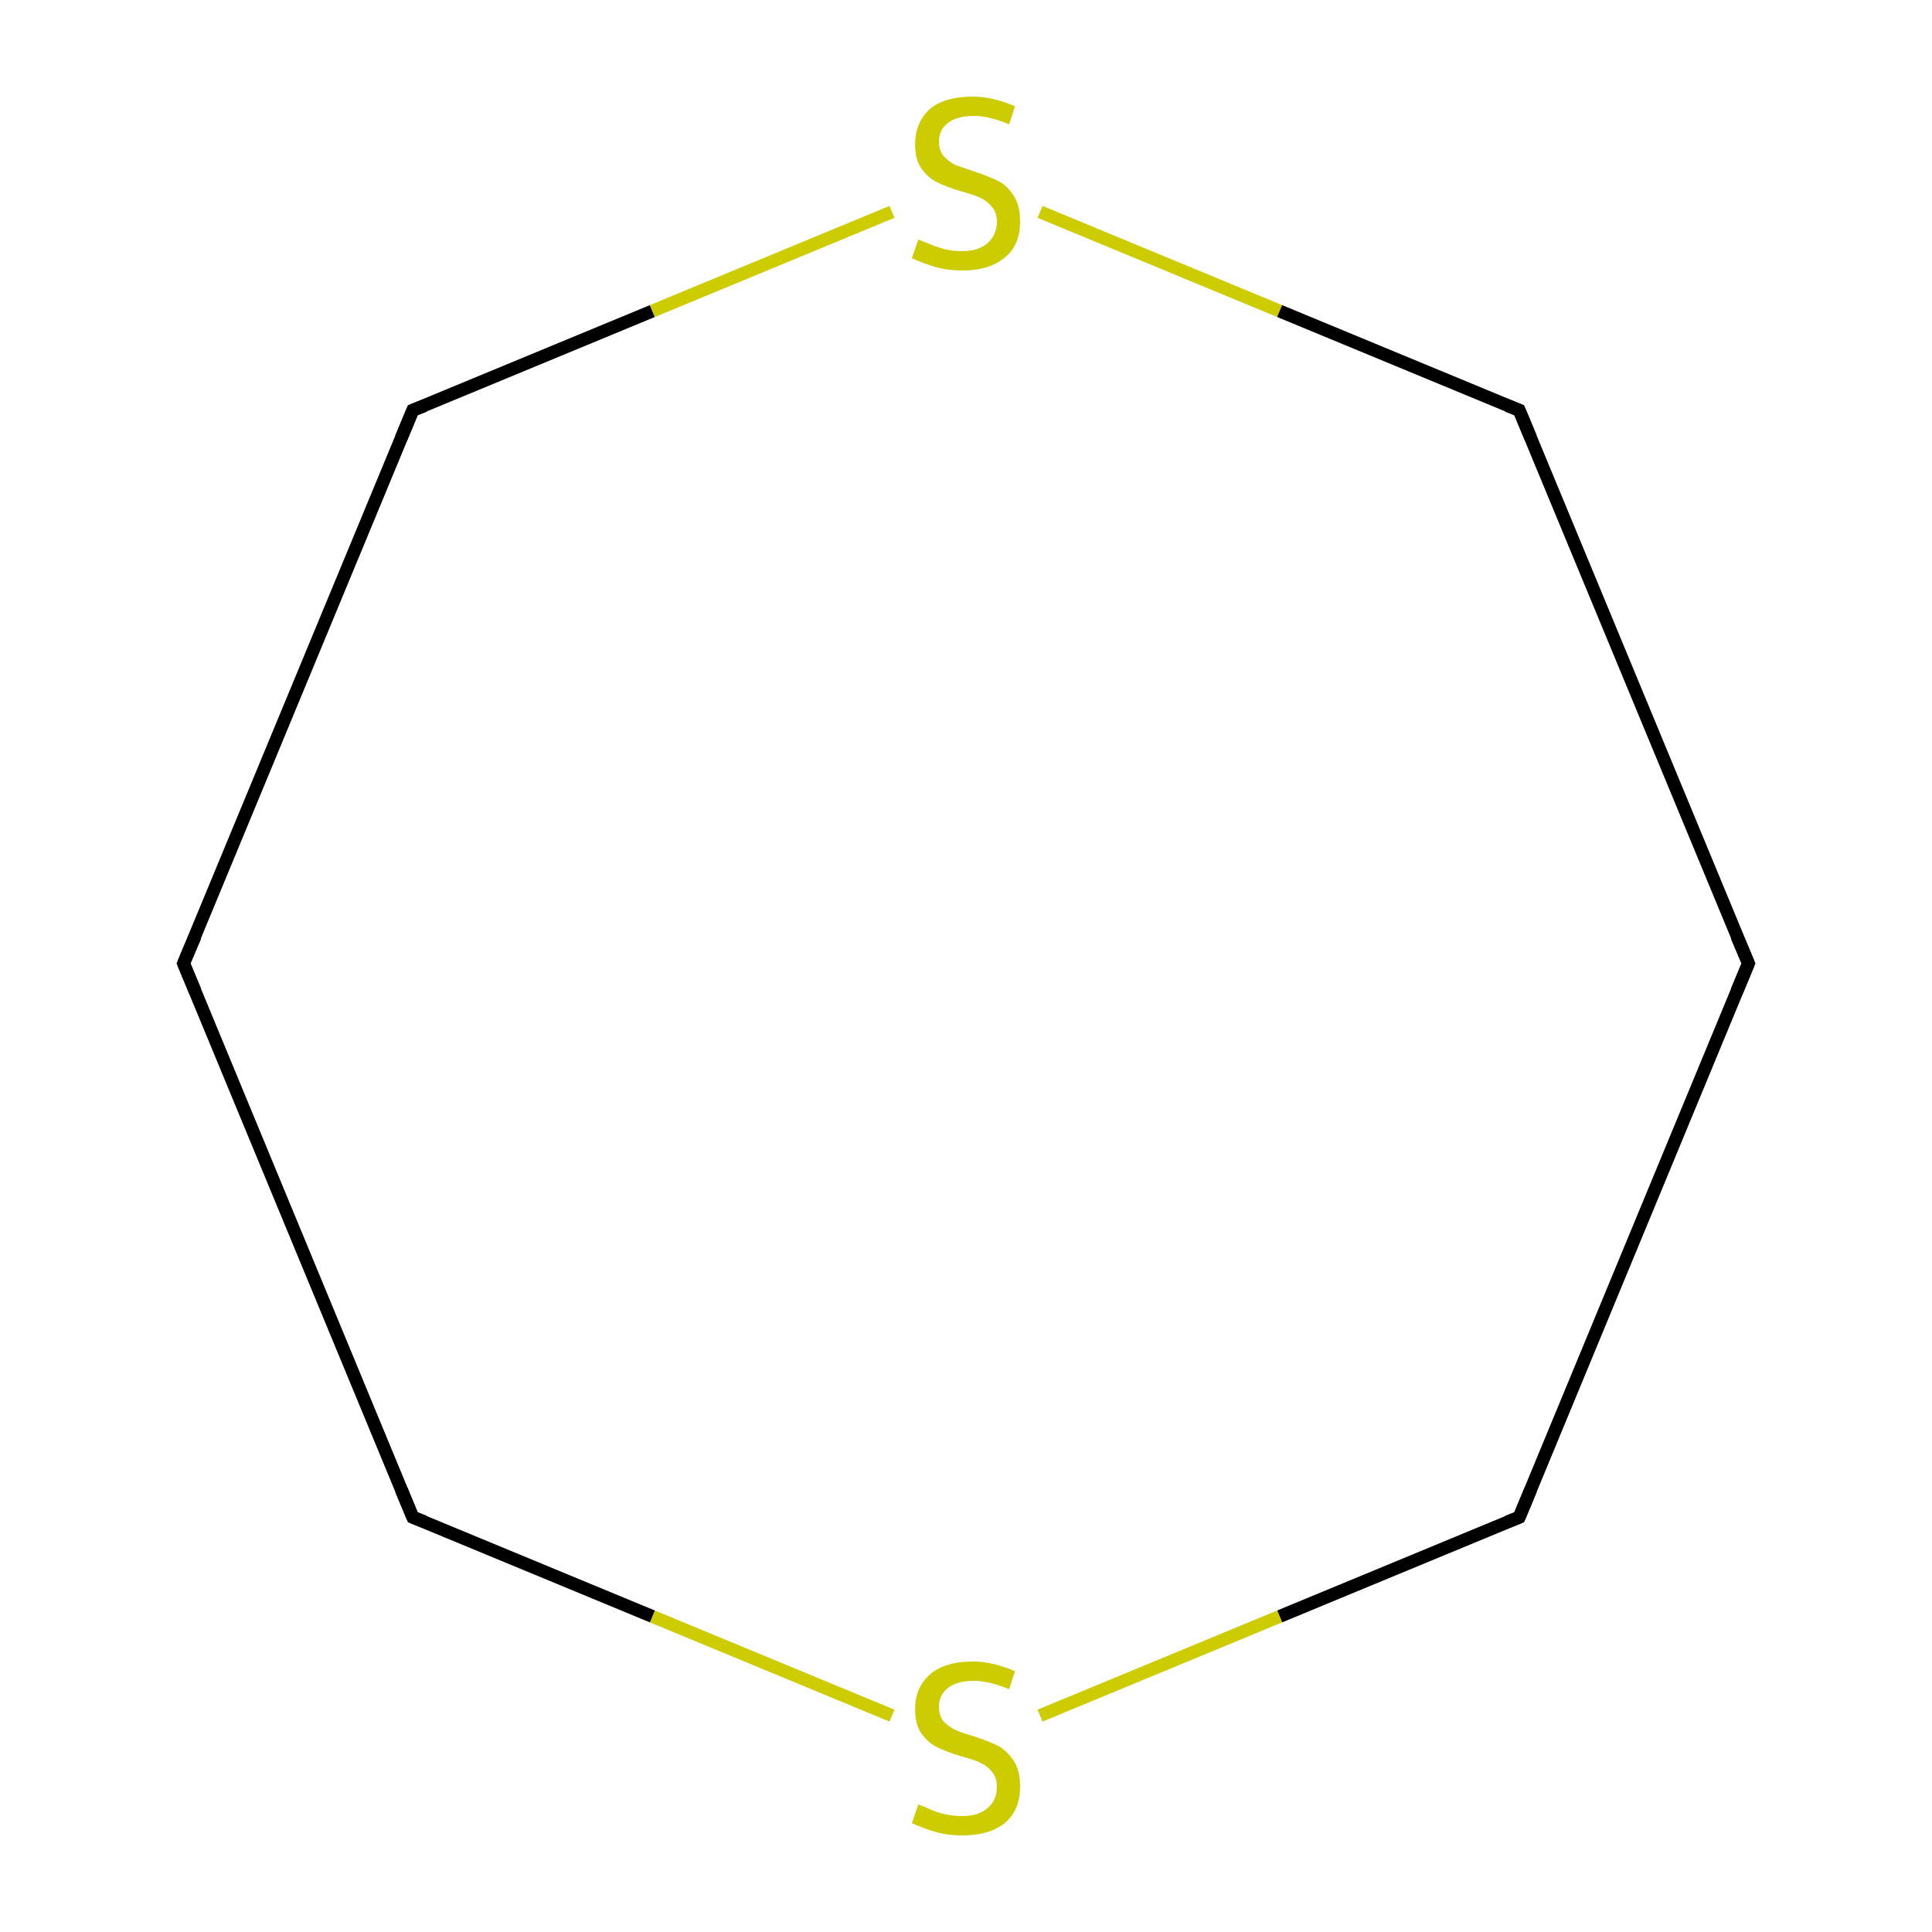 <?xml version='1.0' encoding='iso-8859-1'?>
<svg version='1.1' baseProfile='full'
              xmlns='http://www.w3.org/2000/svg'
                      xmlns:rdkit='http://www.rdkit.org/xml'
                      xmlns:xlink='http://www.w3.org/1999/xlink'
                  xml:space='preserve'
width='300px' height='300px' viewBox='0 0 300 300'>
<!-- END OF HEADER -->
<rect style='opacity:1.0;fill:#FFFFFF;stroke:none' width='300.0' height='300.0' x='0.0' y='0.0'> </rect>
<path class='bond-0 atom-0 atom-1' d='M 271.5,149.6 L 235.9,235.6' style='fill:none;fill-rule:evenodd;stroke:#000000;stroke-width:2.0px;stroke-linecap:butt;stroke-linejoin:miter;stroke-opacity:1' />
<path class='bond-1 atom-1 atom-2' d='M 235.9,235.6 L 198.7,251.0' style='fill:none;fill-rule:evenodd;stroke:#000000;stroke-width:2.0px;stroke-linecap:butt;stroke-linejoin:miter;stroke-opacity:1' />
<path class='bond-1 atom-1 atom-2' d='M 198.7,251.0 L 161.5,266.4' style='fill:none;fill-rule:evenodd;stroke:#CCCC00;stroke-width:2.0px;stroke-linecap:butt;stroke-linejoin:miter;stroke-opacity:1' />
<path class='bond-2 atom-2 atom-3' d='M 138.5,266.4 L 101.3,251.0' style='fill:none;fill-rule:evenodd;stroke:#CCCC00;stroke-width:2.0px;stroke-linecap:butt;stroke-linejoin:miter;stroke-opacity:1' />
<path class='bond-2 atom-2 atom-3' d='M 101.3,251.0 L 64.1,235.6' style='fill:none;fill-rule:evenodd;stroke:#000000;stroke-width:2.0px;stroke-linecap:butt;stroke-linejoin:miter;stroke-opacity:1' />
<path class='bond-3 atom-3 atom-4' d='M 64.1,235.6 L 28.5,149.6' style='fill:none;fill-rule:evenodd;stroke:#000000;stroke-width:2.0px;stroke-linecap:butt;stroke-linejoin:miter;stroke-opacity:1' />
<path class='bond-4 atom-4 atom-5' d='M 28.5,149.6 L 64.1,63.7' style='fill:none;fill-rule:evenodd;stroke:#000000;stroke-width:2.0px;stroke-linecap:butt;stroke-linejoin:miter;stroke-opacity:1' />
<path class='bond-5 atom-5 atom-6' d='M 64.1,63.7 L 101.3,48.3' style='fill:none;fill-rule:evenodd;stroke:#000000;stroke-width:2.0px;stroke-linecap:butt;stroke-linejoin:miter;stroke-opacity:1' />
<path class='bond-5 atom-5 atom-6' d='M 101.3,48.3 L 138.5,32.9' style='fill:none;fill-rule:evenodd;stroke:#CCCC00;stroke-width:2.0px;stroke-linecap:butt;stroke-linejoin:miter;stroke-opacity:1' />
<path class='bond-6 atom-6 atom-7' d='M 161.5,32.9 L 198.7,48.3' style='fill:none;fill-rule:evenodd;stroke:#CCCC00;stroke-width:2.0px;stroke-linecap:butt;stroke-linejoin:miter;stroke-opacity:1' />
<path class='bond-6 atom-6 atom-7' d='M 198.7,48.3 L 235.9,63.7' style='fill:none;fill-rule:evenodd;stroke:#000000;stroke-width:2.0px;stroke-linecap:butt;stroke-linejoin:miter;stroke-opacity:1' />
<path class='bond-7 atom-7 atom-0' d='M 235.9,63.7 L 271.5,149.6' style='fill:none;fill-rule:evenodd;stroke:#000000;stroke-width:2.0px;stroke-linecap:butt;stroke-linejoin:miter;stroke-opacity:1' />
<path d='M 269.7,153.9 L 271.5,149.6 L 269.7,145.4' style='fill:none;stroke:#000000;stroke-width:2.0px;stroke-linecap:butt;stroke-linejoin:miter;stroke-miterlimit:10;stroke-opacity:1;' />
<path d='M 237.7,231.3 L 235.9,235.6 L 234.1,236.3' style='fill:none;stroke:#000000;stroke-width:2.0px;stroke-linecap:butt;stroke-linejoin:miter;stroke-miterlimit:10;stroke-opacity:1;' />
<path d='M 65.9,236.3 L 64.1,235.6 L 62.3,231.3' style='fill:none;stroke:#000000;stroke-width:2.0px;stroke-linecap:butt;stroke-linejoin:miter;stroke-miterlimit:10;stroke-opacity:1;' />
<path d='M 30.3,153.9 L 28.5,149.6 L 30.3,145.4' style='fill:none;stroke:#000000;stroke-width:2.0px;stroke-linecap:butt;stroke-linejoin:miter;stroke-miterlimit:10;stroke-opacity:1;' />
<path d='M 62.3,68.0 L 64.1,63.7 L 65.9,63.0' style='fill:none;stroke:#000000;stroke-width:2.0px;stroke-linecap:butt;stroke-linejoin:miter;stroke-miterlimit:10;stroke-opacity:1;' />
<path d='M 234.1,63.0 L 235.9,63.7 L 237.7,68.0' style='fill:none;stroke:#000000;stroke-width:2.0px;stroke-linecap:butt;stroke-linejoin:miter;stroke-miterlimit:10;stroke-opacity:1;' />
<path class='atom-2' d='M 142.6 280.2
Q 142.9 280.3, 144.1 280.8
Q 145.3 281.4, 146.7 281.7
Q 148.0 282.0, 149.4 282.0
Q 151.9 282.0, 153.3 280.8
Q 154.8 279.6, 154.8 277.4
Q 154.8 276.0, 154.0 275.1
Q 153.3 274.2, 152.2 273.7
Q 151.1 273.2, 149.2 272.7
Q 146.9 272.0, 145.5 271.3
Q 144.1 270.6, 143.1 269.2
Q 142.1 267.8, 142.1 265.4
Q 142.1 262.1, 144.3 260.1
Q 146.6 258.0, 151.1 258.0
Q 154.1 258.0, 157.6 259.5
L 156.7 262.3
Q 153.6 261.0, 151.2 261.0
Q 148.6 261.0, 147.2 262.1
Q 145.8 263.2, 145.8 265.0
Q 145.8 266.4, 146.5 267.3
Q 147.3 268.1, 148.3 268.6
Q 149.4 269.1, 151.2 269.6
Q 153.6 270.4, 155.0 271.1
Q 156.4 271.9, 157.4 273.4
Q 158.4 274.9, 158.4 277.4
Q 158.4 281.1, 156.0 283.1
Q 153.6 285.0, 149.5 285.0
Q 147.2 285.0, 145.4 284.5
Q 143.6 284.0, 141.6 283.1
L 142.6 280.2
' fill='#CCCC00'/>
<path class='atom-6' d='M 142.6 37.2
Q 142.9 37.3, 144.1 37.8
Q 145.3 38.3, 146.7 38.7
Q 148.0 39.0, 149.4 39.0
Q 151.9 39.0, 153.3 37.8
Q 154.8 36.5, 154.8 34.4
Q 154.8 33.0, 154.0 32.1
Q 153.3 31.2, 152.2 30.7
Q 151.1 30.2, 149.2 29.7
Q 146.9 29.0, 145.5 28.3
Q 144.1 27.6, 143.1 26.2
Q 142.1 24.8, 142.1 22.4
Q 142.1 19.1, 144.3 17.0
Q 146.6 15.0, 151.1 15.0
Q 154.1 15.0, 157.6 16.5
L 156.7 19.3
Q 153.6 18.0, 151.2 18.0
Q 148.6 18.0, 147.2 19.1
Q 145.8 20.1, 145.8 22.0
Q 145.8 23.4, 146.5 24.2
Q 147.3 25.1, 148.3 25.6
Q 149.4 26.0, 151.2 26.6
Q 153.6 27.4, 155.0 28.1
Q 156.4 28.8, 157.4 30.4
Q 158.4 31.9, 158.4 34.4
Q 158.4 38.1, 156.0 40.0
Q 153.6 42.0, 149.5 42.0
Q 147.2 42.0, 145.4 41.5
Q 143.6 41.0, 141.6 40.1
L 142.6 37.2
' fill='#CCCC00'/>
</svg>
